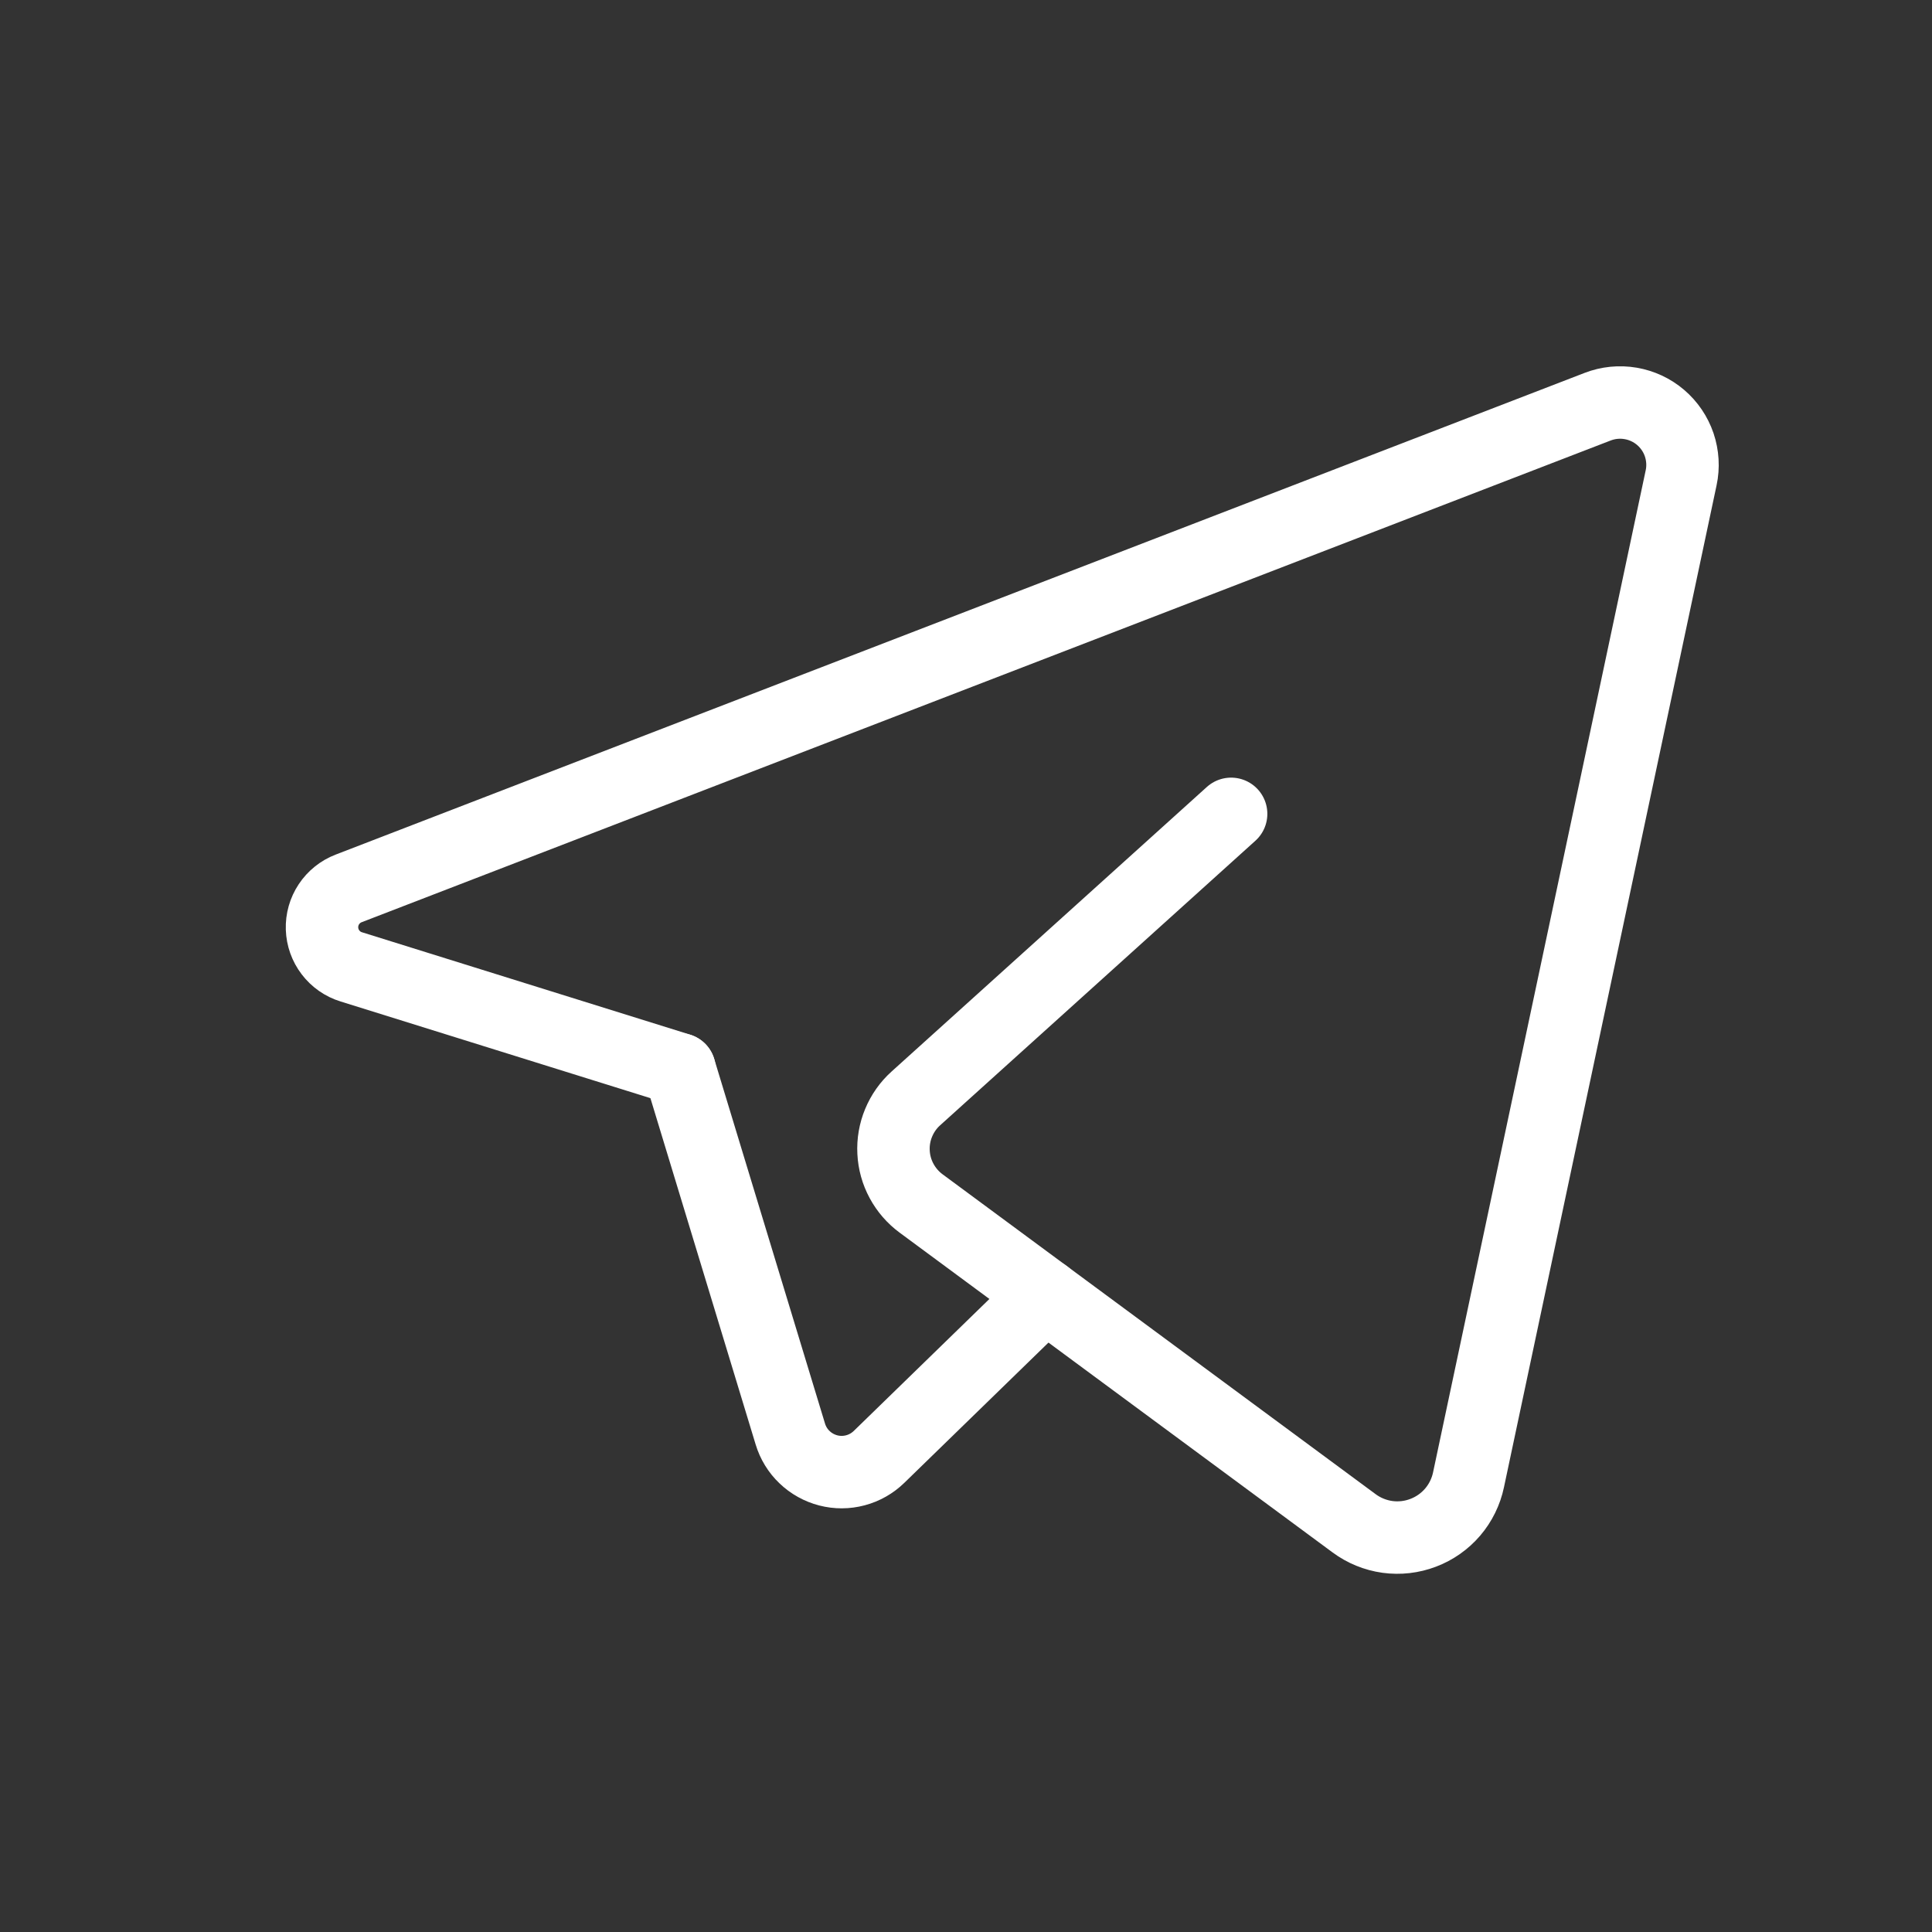 <svg width="40" height="40" viewBox="0 0 40 40" fill="none" xmlns="http://www.w3.org/2000/svg">
<rect x="0" y="0" width="40" height="40" fill="#333333" stroke="none"/>
<path d="M21.641 26.815L18.2 30.163C18.063 30.296 17.895 30.392 17.71 30.441C17.526 30.49 17.333 30.491 17.148 30.443C16.964 30.395 16.794 30.301 16.657 30.169C16.519 30.038 16.418 29.872 16.363 29.69L14.069 22.14" stroke="white" stroke-width="1.5" stroke-linecap="round" stroke-linejoin="round"/>
<path d="M25.489 16.85L18.961 22.742C18.806 22.881 18.685 23.054 18.605 23.247C18.525 23.439 18.489 23.647 18.5 23.855C18.51 24.064 18.567 24.267 18.666 24.45C18.765 24.634 18.903 24.793 19.071 24.917L28.035 31.538C28.237 31.688 28.475 31.785 28.725 31.82C28.975 31.854 29.229 31.825 29.465 31.735C29.701 31.646 29.911 31.498 30.075 31.307C30.239 31.115 30.352 30.885 30.404 30.638L34.806 9.893C34.855 9.666 34.84 9.429 34.766 9.209C34.691 8.989 34.558 8.793 34.381 8.642C34.204 8.491 33.989 8.391 33.76 8.352C33.531 8.313 33.295 8.336 33.078 8.42L7.22 18.393C7.052 18.457 6.909 18.572 6.81 18.721C6.711 18.87 6.661 19.046 6.667 19.225C6.673 19.404 6.734 19.576 6.843 19.718C6.952 19.861 7.102 19.966 7.273 20.018L14.068 22.138" stroke="white" stroke-width="1.5" stroke-linecap="round" stroke-linejoin="round"/>
</svg>
